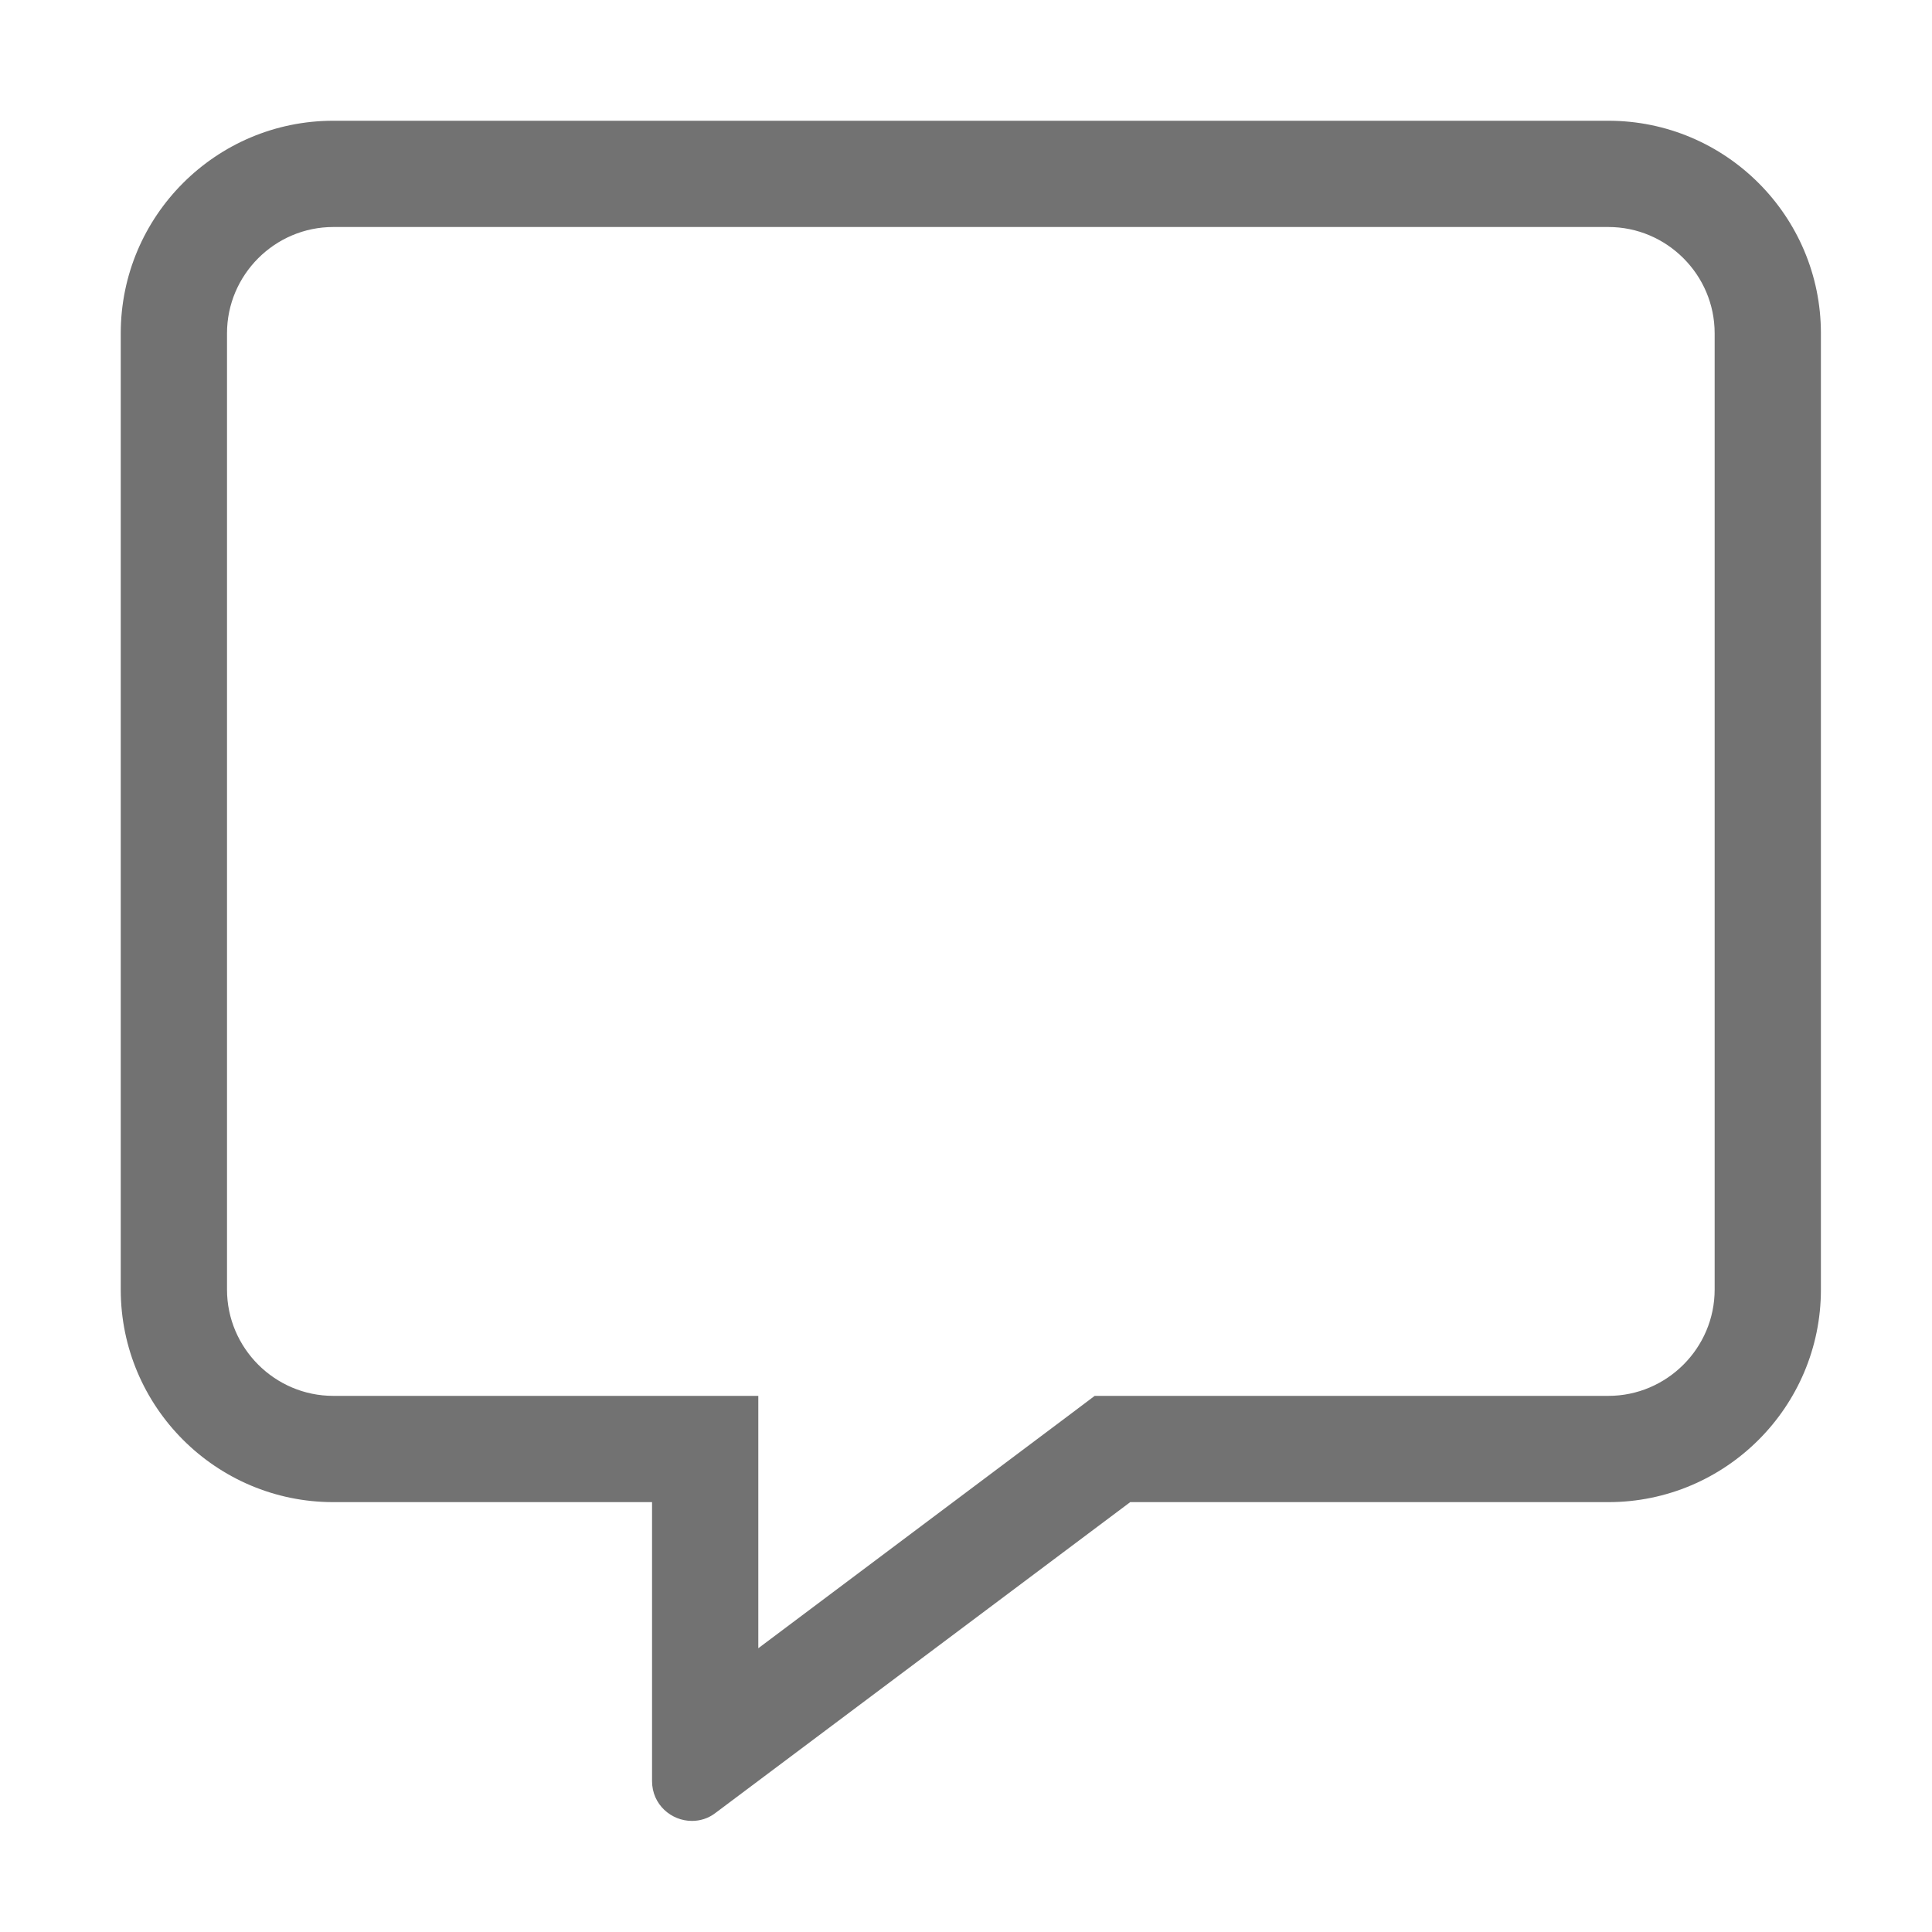 ﻿<?xml version='1.0' encoding='UTF-8'?>
<svg viewBox="-2 -2 32 32" xmlns="http://www.w3.org/2000/svg">
  <g transform="matrix(0.055, 0, 0, 0.055, 0, 0)">
    <path d="M448, 0L64, 0C28.7, 0 0, 28.7 0, 64L0, 352C0, 387.3 28.7, 416 64, 416L160, 416L160, 500C160, 507.1 165.8, 512 172, 512C174.4, 512 176.9, 511.3 179.1, 509.6L304, 416L448, 416C483.3, 416 512, 387.3 512, 352L512, 64C512, 28.7 483.3, 0 448, 0zM480, 352C480, 369.6 465.6, 384 448, 384L293.3, 384L284.8, 390.4L192, 460L192, 384L64, 384C46.4, 384 32, 369.6 32, 352L32, 64C32, 46.4 46.4, 32 64, 32L448, 32C465.6, 32 480, 46.4 480, 64L480, 352z" fill="#727272" fill-opacity="1" class="Black" />
  </g>
</svg>